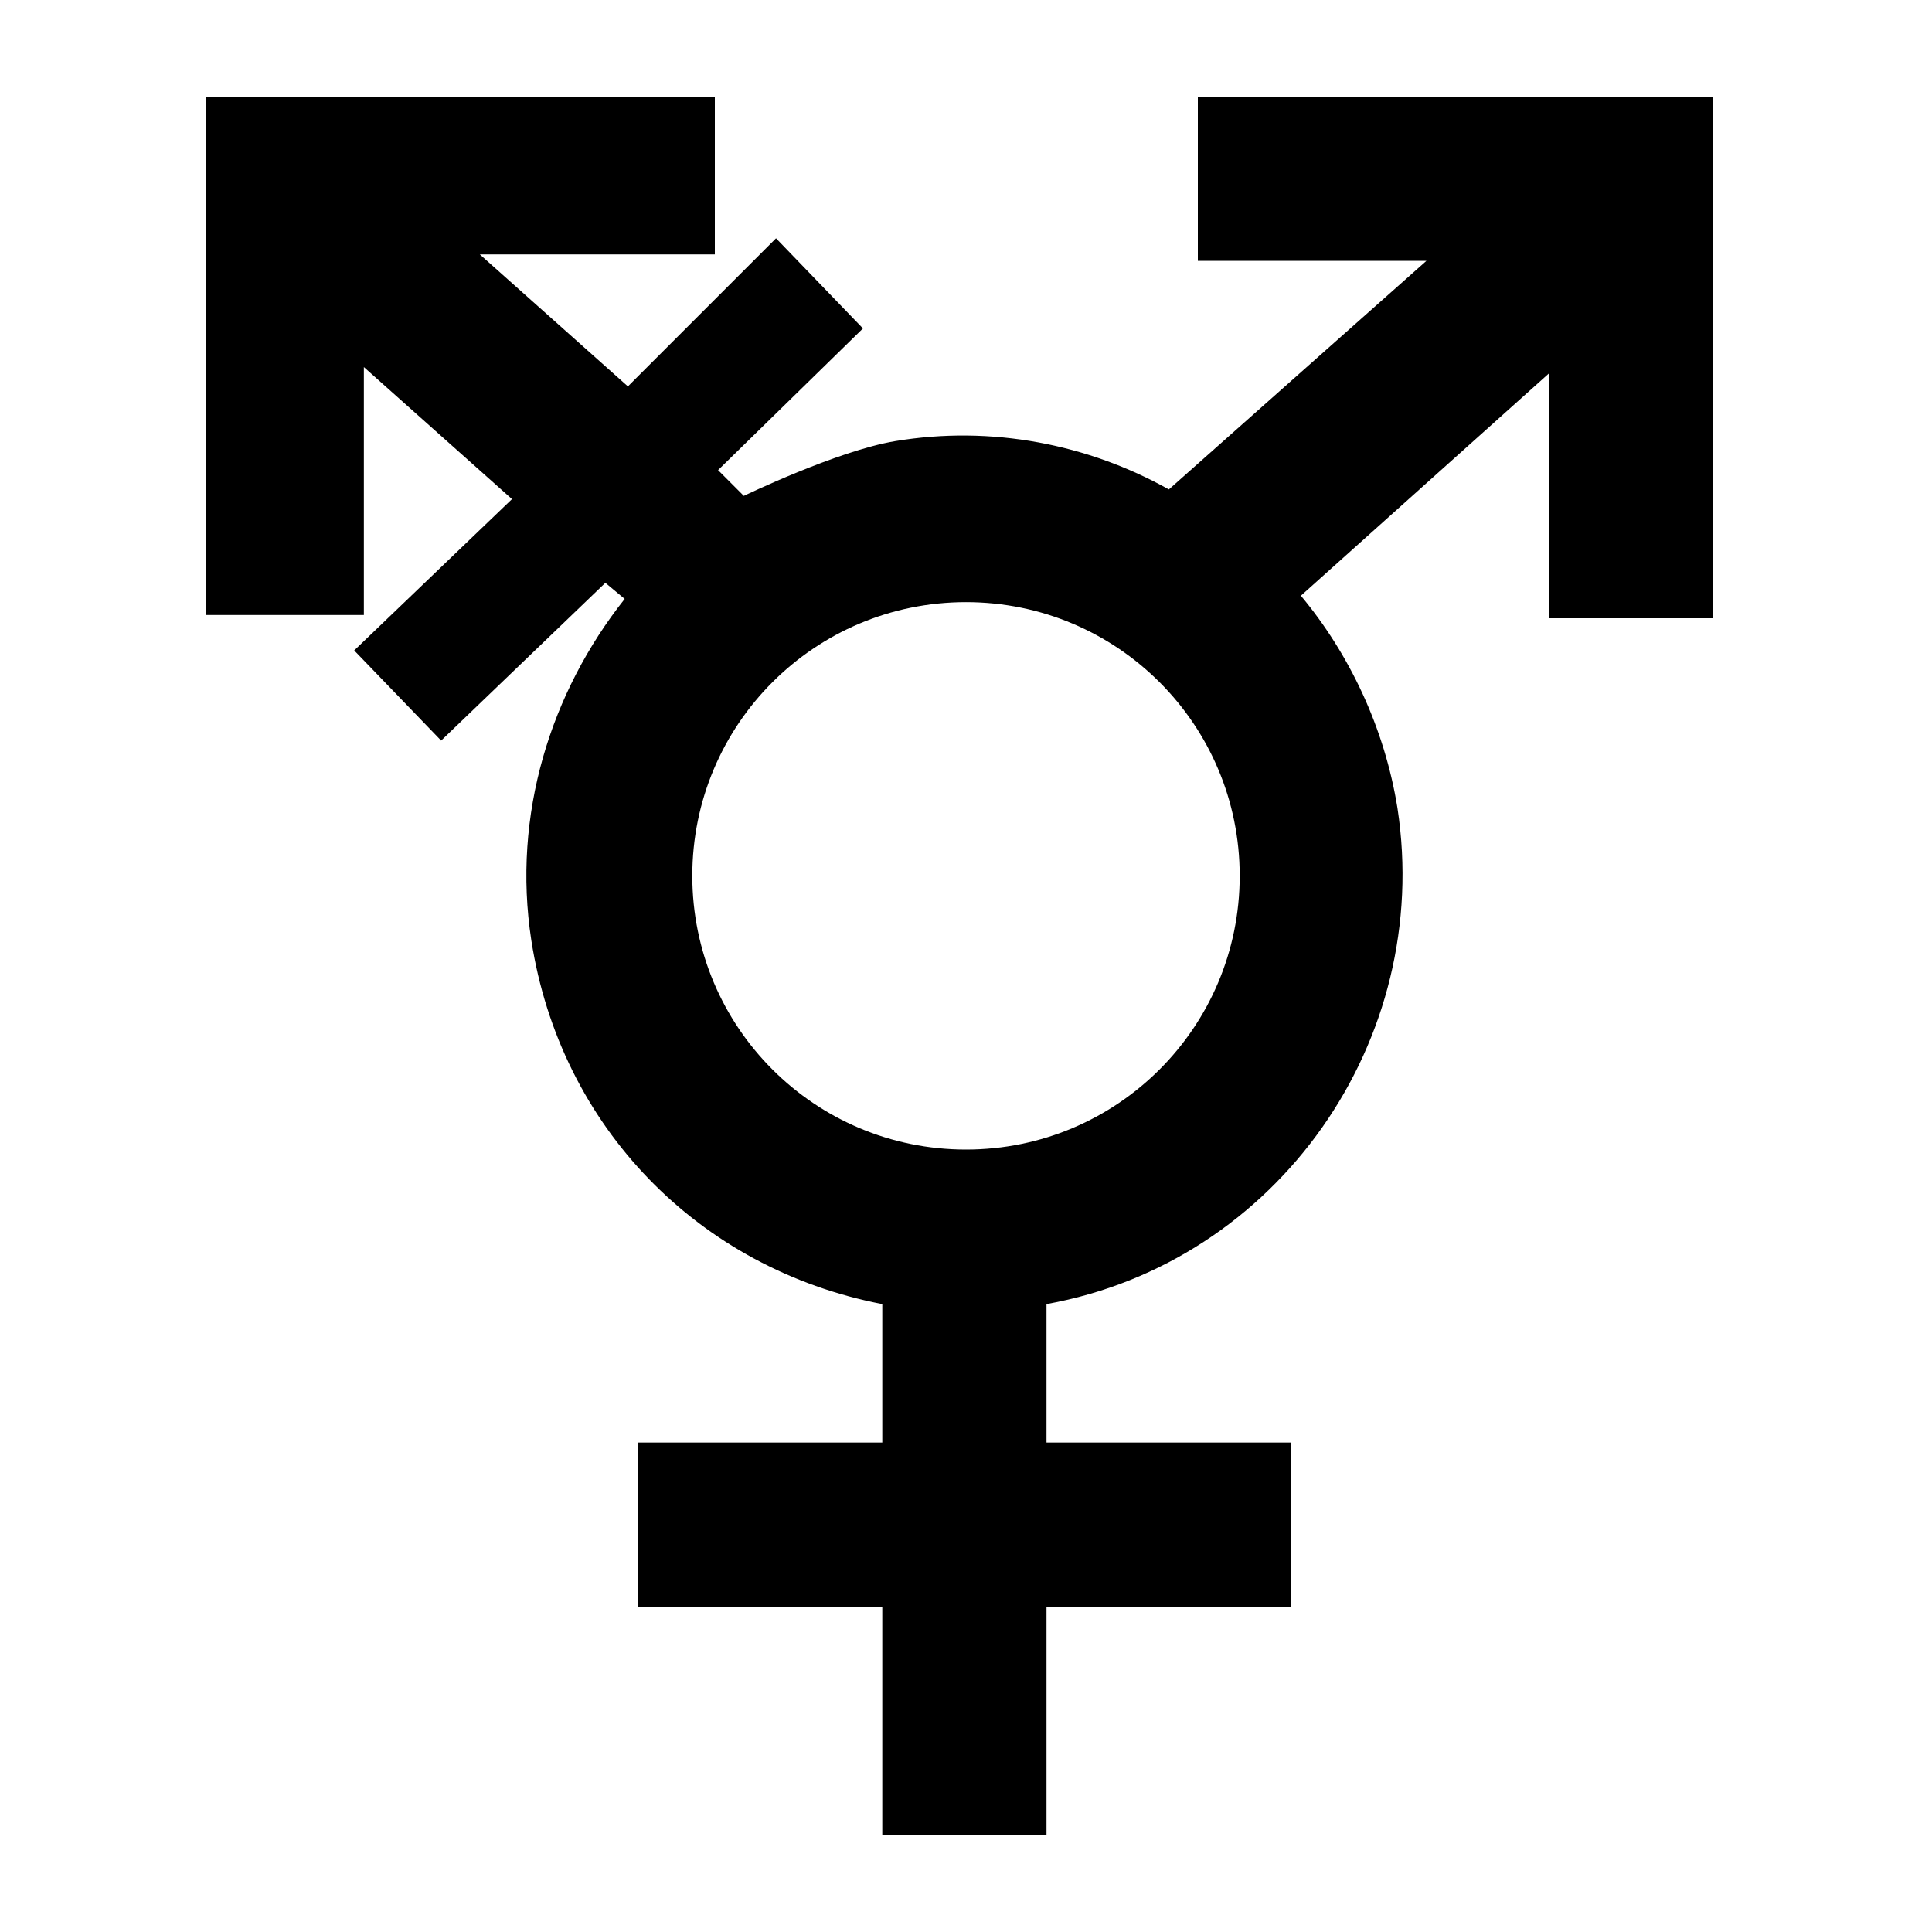 <svg xmlns="http://www.w3.org/2000/svg" viewBox="0 0 60 60"><path d="M37.2 3v5.1h7.1l-8 7.1c-2.5-1.4-5.5-2-8.5-1.5-1.8.3-4.7 1.7-4.7 1.7l-.8-.8 4.5-4.4-2.7-2.8-4.6 4.6-4.6-4.1h7.3V3H6.4v16.1h4.9v-7.7l4.6 4.1-4.9 4.7 2.7 2.8 5.1-4.9.6.5c-2.3 2.9-3.5 6.7-2.9 10.6.9 5.8 5.2 10.2 10.9 11.3v4.3h-7.6v5.1h7.6V57h5.1v-7.1h7.6v-5.1h-7.6v-4.3c7.2-1.3 12-8.2 10.9-15.4-.4-2.5-1.5-4.8-3-6.6l7.7-6.9v7.6h5.1V3h-16zM30 35.7c-4.7 0-8.5-3.8-8.5-8.5s3.8-8.5 8.5-8.5 8.5 3.8 8.5 8.5-3.8 8.5-8.5 8.5z"/></svg>